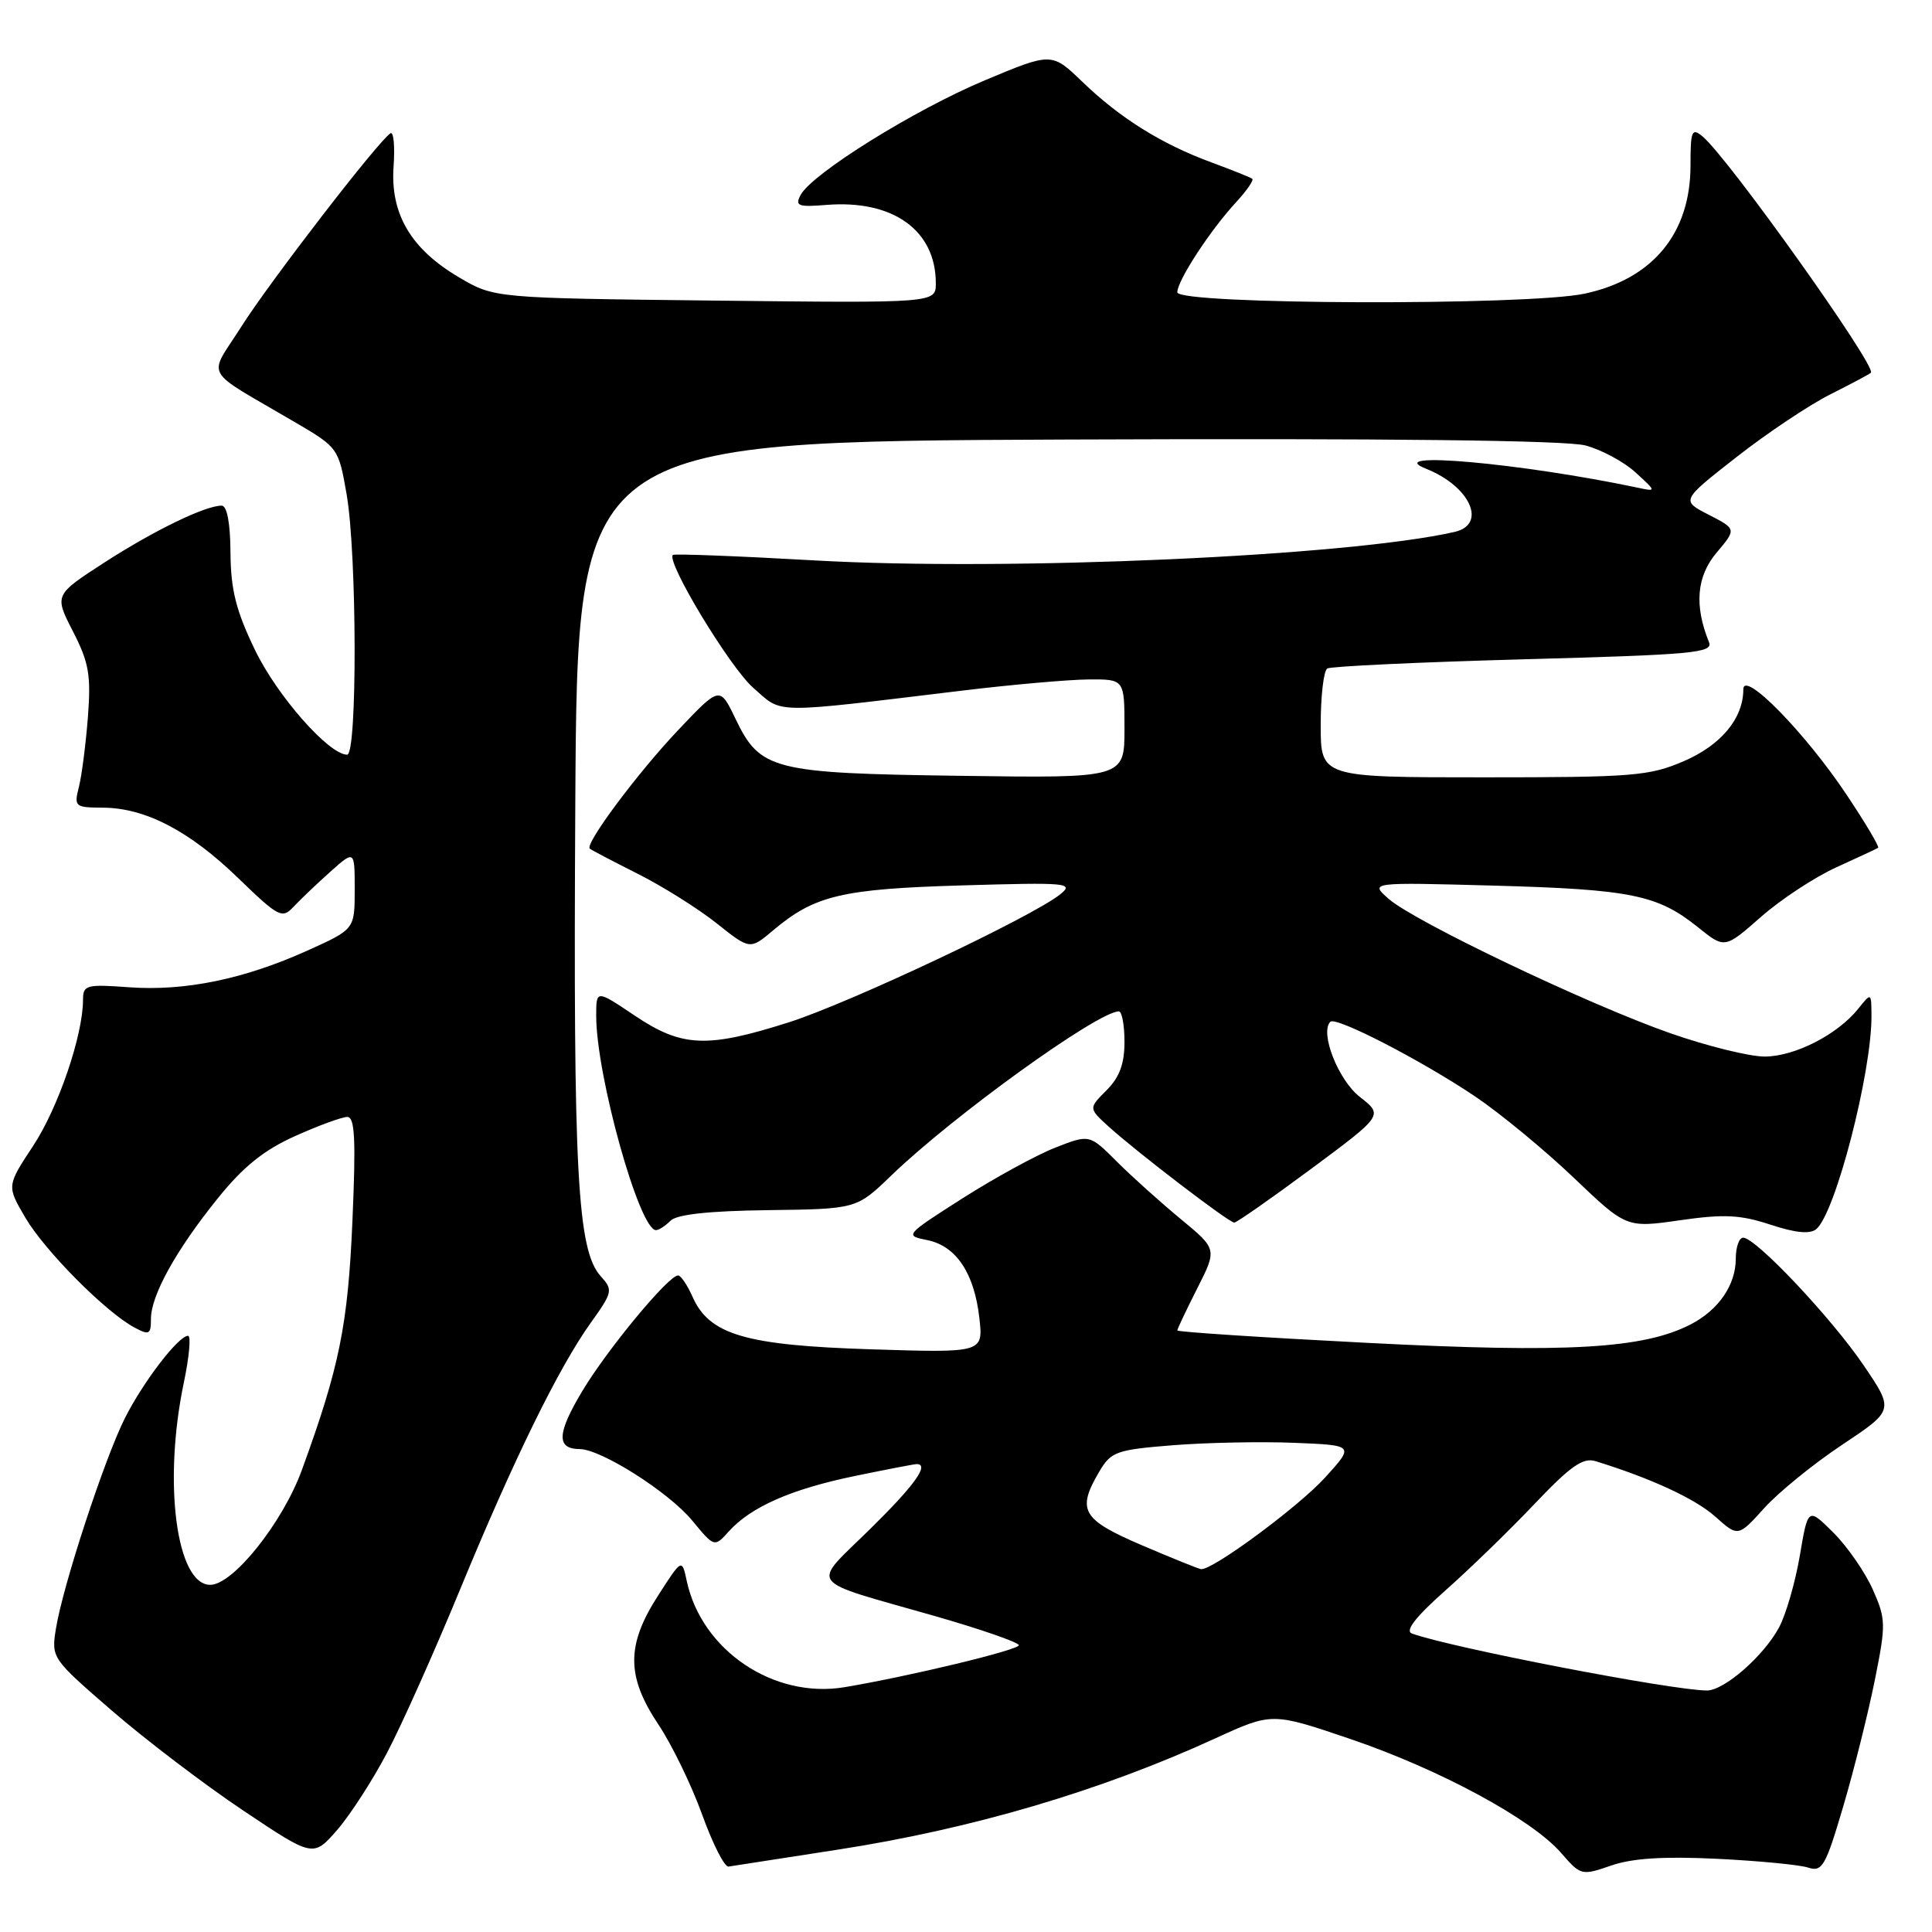 <?xml version="1.0" encoding="UTF-8" standalone="no"?>
<!DOCTYPE svg PUBLIC "-//W3C//DTD SVG 1.1//EN" "http://www.w3.org/Graphics/SVG/1.1/DTD/svg11.dtd" >
<svg xmlns="http://www.w3.org/2000/svg" xmlns:xlink="http://www.w3.org/1999/xlink" version="1.1" viewBox="0 0 256 256">
 <g >
 <path fill="currentColor"
d=" M 227.50 246.30 C 233.00 246.57 238.43 247.09 239.57 247.46 C 241.46 248.08 241.89 247.32 244.25 239.32 C 245.68 234.47 247.55 226.96 248.42 222.64 C 249.91 215.23 249.90 214.55 248.16 210.63 C 247.15 208.35 244.81 204.96 242.95 203.10 C 239.57 199.73 239.57 199.73 238.49 206.11 C 237.89 209.63 236.66 213.91 235.74 215.63 C 233.72 219.41 228.48 224.00 226.17 224.00 C 221.55 223.98 192.32 218.34 187.09 216.45 C 186.13 216.10 187.56 214.26 191.55 210.72 C 194.79 207.85 200.11 202.68 203.38 199.23 C 208.10 194.26 209.76 193.10 211.41 193.61 C 218.77 195.88 224.63 198.59 227.27 200.95 C 230.31 203.66 230.31 203.66 233.77 199.83 C 235.68 197.72 240.33 193.94 244.11 191.43 C 250.98 186.86 250.98 186.86 246.92 180.88 C 242.65 174.60 232.65 164.00 230.98 164.00 C 230.44 164.00 230.00 165.25 230.00 166.78 C 230.00 170.26 227.73 173.57 224.04 175.48 C 217.77 178.72 207.70 179.30 181.25 177.94 C 167.36 177.23 156.00 176.49 156.00 176.29 C 156.00 176.09 157.19 173.59 158.64 170.72 C 161.28 165.51 161.28 165.51 156.43 161.51 C 153.76 159.30 149.95 155.88 147.97 153.90 C 144.36 150.29 144.36 150.29 139.80 152.08 C 137.29 153.07 131.77 156.09 127.53 158.79 C 119.91 163.65 119.85 163.72 122.86 164.32 C 126.69 165.09 129.10 168.69 129.77 174.64 C 130.29 179.26 130.29 179.26 115.39 178.79 C 98.74 178.26 93.99 176.86 91.76 171.82 C 91.07 170.27 90.21 169.00 89.85 169.00 C 88.58 169.00 80.48 178.78 77.16 184.32 C 73.79 189.94 73.70 191.99 76.81 192.01 C 79.66 192.03 88.62 197.72 91.72 201.48 C 94.66 205.04 94.66 205.04 96.58 202.91 C 99.52 199.66 104.84 197.32 113.26 195.58 C 117.47 194.71 121.16 194.00 121.46 194.00 C 123.21 194.00 121.20 196.80 115.25 202.65 C 107.44 210.32 106.60 209.20 123.75 214.10 C 129.94 215.87 135.00 217.63 135.00 218.00 C 135.00 218.63 120.45 222.13 111.91 223.56 C 102.54 225.13 92.99 218.71 91.00 209.50 C 90.36 206.50 90.36 206.50 87.18 211.45 C 82.97 218.00 82.99 222.14 87.25 228.52 C 89.04 231.20 91.64 236.57 93.04 240.45 C 94.44 244.33 96.01 247.43 96.54 247.33 C 97.07 247.24 103.58 246.23 111.00 245.09 C 128.75 242.35 145.81 237.32 161.02 230.35 C 168.55 226.90 168.55 226.90 178.94 230.43 C 190.79 234.46 202.99 241.06 206.86 245.53 C 209.46 248.52 209.57 248.55 213.50 247.19 C 216.31 246.22 220.48 245.96 227.50 246.30 Z  M 51.32 232.19 C 53.25 228.51 57.57 218.84 60.93 210.69 C 68.06 193.39 74.03 181.21 78.29 175.26 C 81.18 171.23 81.24 170.92 79.62 169.13 C 76.49 165.68 75.95 155.54 76.23 106.50 C 76.50 58.50 76.50 58.50 141.37 58.24 C 184.00 58.07 207.56 58.34 210.10 59.03 C 212.23 59.60 215.21 61.21 216.73 62.61 C 219.50 65.15 219.50 65.15 217.00 64.62 C 201.57 61.37 182.92 59.70 188.98 62.12 C 194.81 64.44 197.08 69.49 192.75 70.48 C 178.67 73.70 133.59 75.71 107.99 74.26 C 97.82 73.68 89.35 73.36 89.16 73.53 C 88.23 74.40 96.70 88.41 99.80 91.13 C 103.78 94.62 101.87 94.60 127.50 91.51 C 134.10 90.71 141.64 90.05 144.25 90.03 C 149.00 90.00 149.00 90.00 149.00 96.55 C 149.00 103.11 149.00 103.11 127.25 102.80 C 102.33 102.46 100.72 102.05 97.44 95.21 C 95.38 90.92 95.38 90.92 89.89 96.71 C 84.52 102.37 77.46 111.83 78.15 112.45 C 78.34 112.62 81.20 114.12 84.50 115.78 C 87.80 117.44 92.50 120.39 94.94 122.33 C 99.38 125.86 99.38 125.86 102.44 123.28 C 107.94 118.64 111.53 117.79 127.50 117.32 C 141.42 116.91 142.36 116.99 140.50 118.49 C 136.81 121.47 112.58 132.90 104.53 135.46 C 93.67 138.92 90.35 138.77 84.10 134.57 C 79.00 131.14 79.00 131.14 79.00 134.61 C 79.00 142.50 84.72 163.00 86.92 163.00 C 87.30 163.00 88.16 162.44 88.85 161.75 C 89.69 160.91 93.95 160.45 101.80 160.35 C 113.50 160.20 113.50 160.20 118.11 155.75 C 126.30 147.85 145.42 134.06 148.25 134.01 C 148.66 134.01 149.00 135.82 149.00 138.05 C 149.00 140.97 148.34 142.75 146.62 144.47 C 144.24 146.85 144.24 146.85 146.87 149.25 C 150.59 152.63 162.84 162.00 163.54 162.00 C 163.87 162.00 168.44 158.80 173.72 154.89 C 183.30 147.78 183.30 147.78 180.19 145.35 C 177.32 143.11 174.85 136.81 176.28 135.39 C 177.01 134.65 188.40 140.53 195.50 145.31 C 198.80 147.54 204.65 152.36 208.50 156.03 C 215.50 162.71 215.50 162.71 222.61 161.69 C 228.45 160.85 230.59 160.96 234.58 162.27 C 237.92 163.37 239.83 163.56 240.67 162.86 C 243.20 160.76 248.03 142.07 247.98 134.57 C 247.96 131.50 247.96 131.50 246.23 133.66 C 243.47 137.10 237.81 139.99 233.83 140.00 C 231.81 140.00 226.19 138.61 221.33 136.91 C 210.47 133.11 187.40 122.10 184.00 119.10 C 181.50 116.90 181.50 116.90 198.00 117.35 C 216.11 117.85 219.63 118.57 224.96 122.84 C 228.53 125.72 228.53 125.72 233.33 121.50 C 235.96 119.18 240.46 116.23 243.31 114.93 C 246.16 113.64 248.66 112.47 248.86 112.34 C 249.06 112.21 247.18 109.05 244.68 105.30 C 239.18 97.06 231.00 88.72 231.00 91.34 C 231.00 95.18 228.06 98.73 223.11 100.86 C 218.53 102.83 216.40 103.00 196.56 103.00 C 175.00 103.00 175.00 103.00 175.00 96.06 C 175.00 92.24 175.39 88.88 175.87 88.58 C 176.34 88.29 188.06 87.74 201.91 87.36 C 224.37 86.75 227.02 86.51 226.45 85.09 C 224.48 80.24 224.81 76.38 227.44 73.25 C 230.10 70.10 230.10 70.10 226.42 68.21 C 222.74 66.32 222.74 66.32 230.10 60.56 C 234.15 57.39 239.72 53.67 242.48 52.28 C 245.24 50.89 247.68 49.60 247.90 49.39 C 248.74 48.63 228.99 20.90 225.61 18.09 C 224.17 16.89 224.00 17.29 224.00 21.93 C 224.00 30.92 219.00 36.98 209.98 38.91 C 202.41 40.53 156.00 40.38 156.00 38.73 C 156.00 37.18 160.38 30.47 163.82 26.76 C 165.21 25.25 166.16 23.87 165.93 23.69 C 165.69 23.50 163.25 22.53 160.50 21.51 C 153.92 19.09 148.42 15.66 143.43 10.85 C 139.36 6.93 139.36 6.93 130.50 10.64 C 121.19 14.54 107.61 22.99 106.09 25.83 C 105.31 27.29 105.74 27.46 109.54 27.15 C 118.33 26.45 124.00 30.52 124.00 37.53 C 124.00 40.16 124.00 40.16 94.75 39.83 C 65.50 39.50 65.50 39.50 60.84 36.76 C 54.46 33.01 51.71 28.36 52.15 22.07 C 52.34 19.39 52.16 17.40 51.74 17.66 C 50.17 18.63 35.73 37.35 31.99 43.26 C 27.55 50.28 26.61 48.62 39.18 56.00 C 44.79 59.29 44.87 59.40 45.93 65.50 C 47.30 73.40 47.36 100.00 46.00 100.00 C 43.58 100.00 36.72 92.21 33.79 86.13 C 31.27 80.91 30.58 78.17 30.54 73.25 C 30.52 69.31 30.08 67.00 29.37 67.00 C 27.19 67.00 20.43 70.28 13.84 74.53 C 7.19 78.84 7.19 78.84 9.67 83.67 C 11.79 87.80 12.07 89.45 11.65 95.00 C 11.37 98.58 10.84 102.74 10.46 104.25 C 9.79 106.89 9.92 107.00 13.63 107.02 C 19.26 107.05 25.12 110.10 31.58 116.37 C 36.92 121.53 37.38 121.77 38.89 120.16 C 39.77 119.22 41.96 117.13 43.75 115.53 C 47.00 112.63 47.00 112.63 47.00 117.88 C 47.00 123.13 47.00 123.13 40.75 125.95 C 32.35 129.74 24.53 131.35 17.13 130.82 C 11.43 130.40 11.00 130.52 11.00 132.48 C 11.00 137.17 7.71 146.81 4.40 151.82 C 0.89 157.14 0.89 157.14 3.36 161.35 C 5.93 165.73 14.00 173.86 17.81 175.90 C 19.77 176.95 20.00 176.83 20.00 174.77 C 20.00 171.64 23.32 165.65 28.86 158.78 C 32.24 154.58 34.97 152.39 39.11 150.53 C 42.21 149.14 45.32 148.00 46.02 148.00 C 47.02 148.00 47.17 150.97 46.70 161.75 C 46.10 175.60 44.99 181.10 39.99 194.81 C 37.45 201.76 30.88 210.00 27.86 210.00 C 23.37 210.00 21.59 196.44 24.35 183.25 C 25.07 179.81 25.33 177.00 24.92 177.00 C 23.65 177.00 19.00 183.06 16.56 187.89 C 13.85 193.26 8.32 210.14 7.41 215.81 C 6.79 219.69 6.85 219.76 14.86 226.70 C 19.30 230.54 27.11 236.48 32.22 239.90 C 41.50 246.11 41.50 246.11 44.66 242.50 C 46.39 240.51 49.39 235.87 51.32 232.19 Z  M 151.25 204.73 C 143.35 201.34 142.64 200.11 145.67 194.98 C 147.22 192.35 147.92 192.10 155.42 191.50 C 159.86 191.15 167.09 191.00 171.48 191.18 C 179.46 191.50 179.46 191.50 175.62 195.74 C 172.10 199.63 160.62 208.11 159.14 207.92 C 158.79 207.87 155.24 206.44 151.25 204.73 Z "/>
</g>
</svg>
